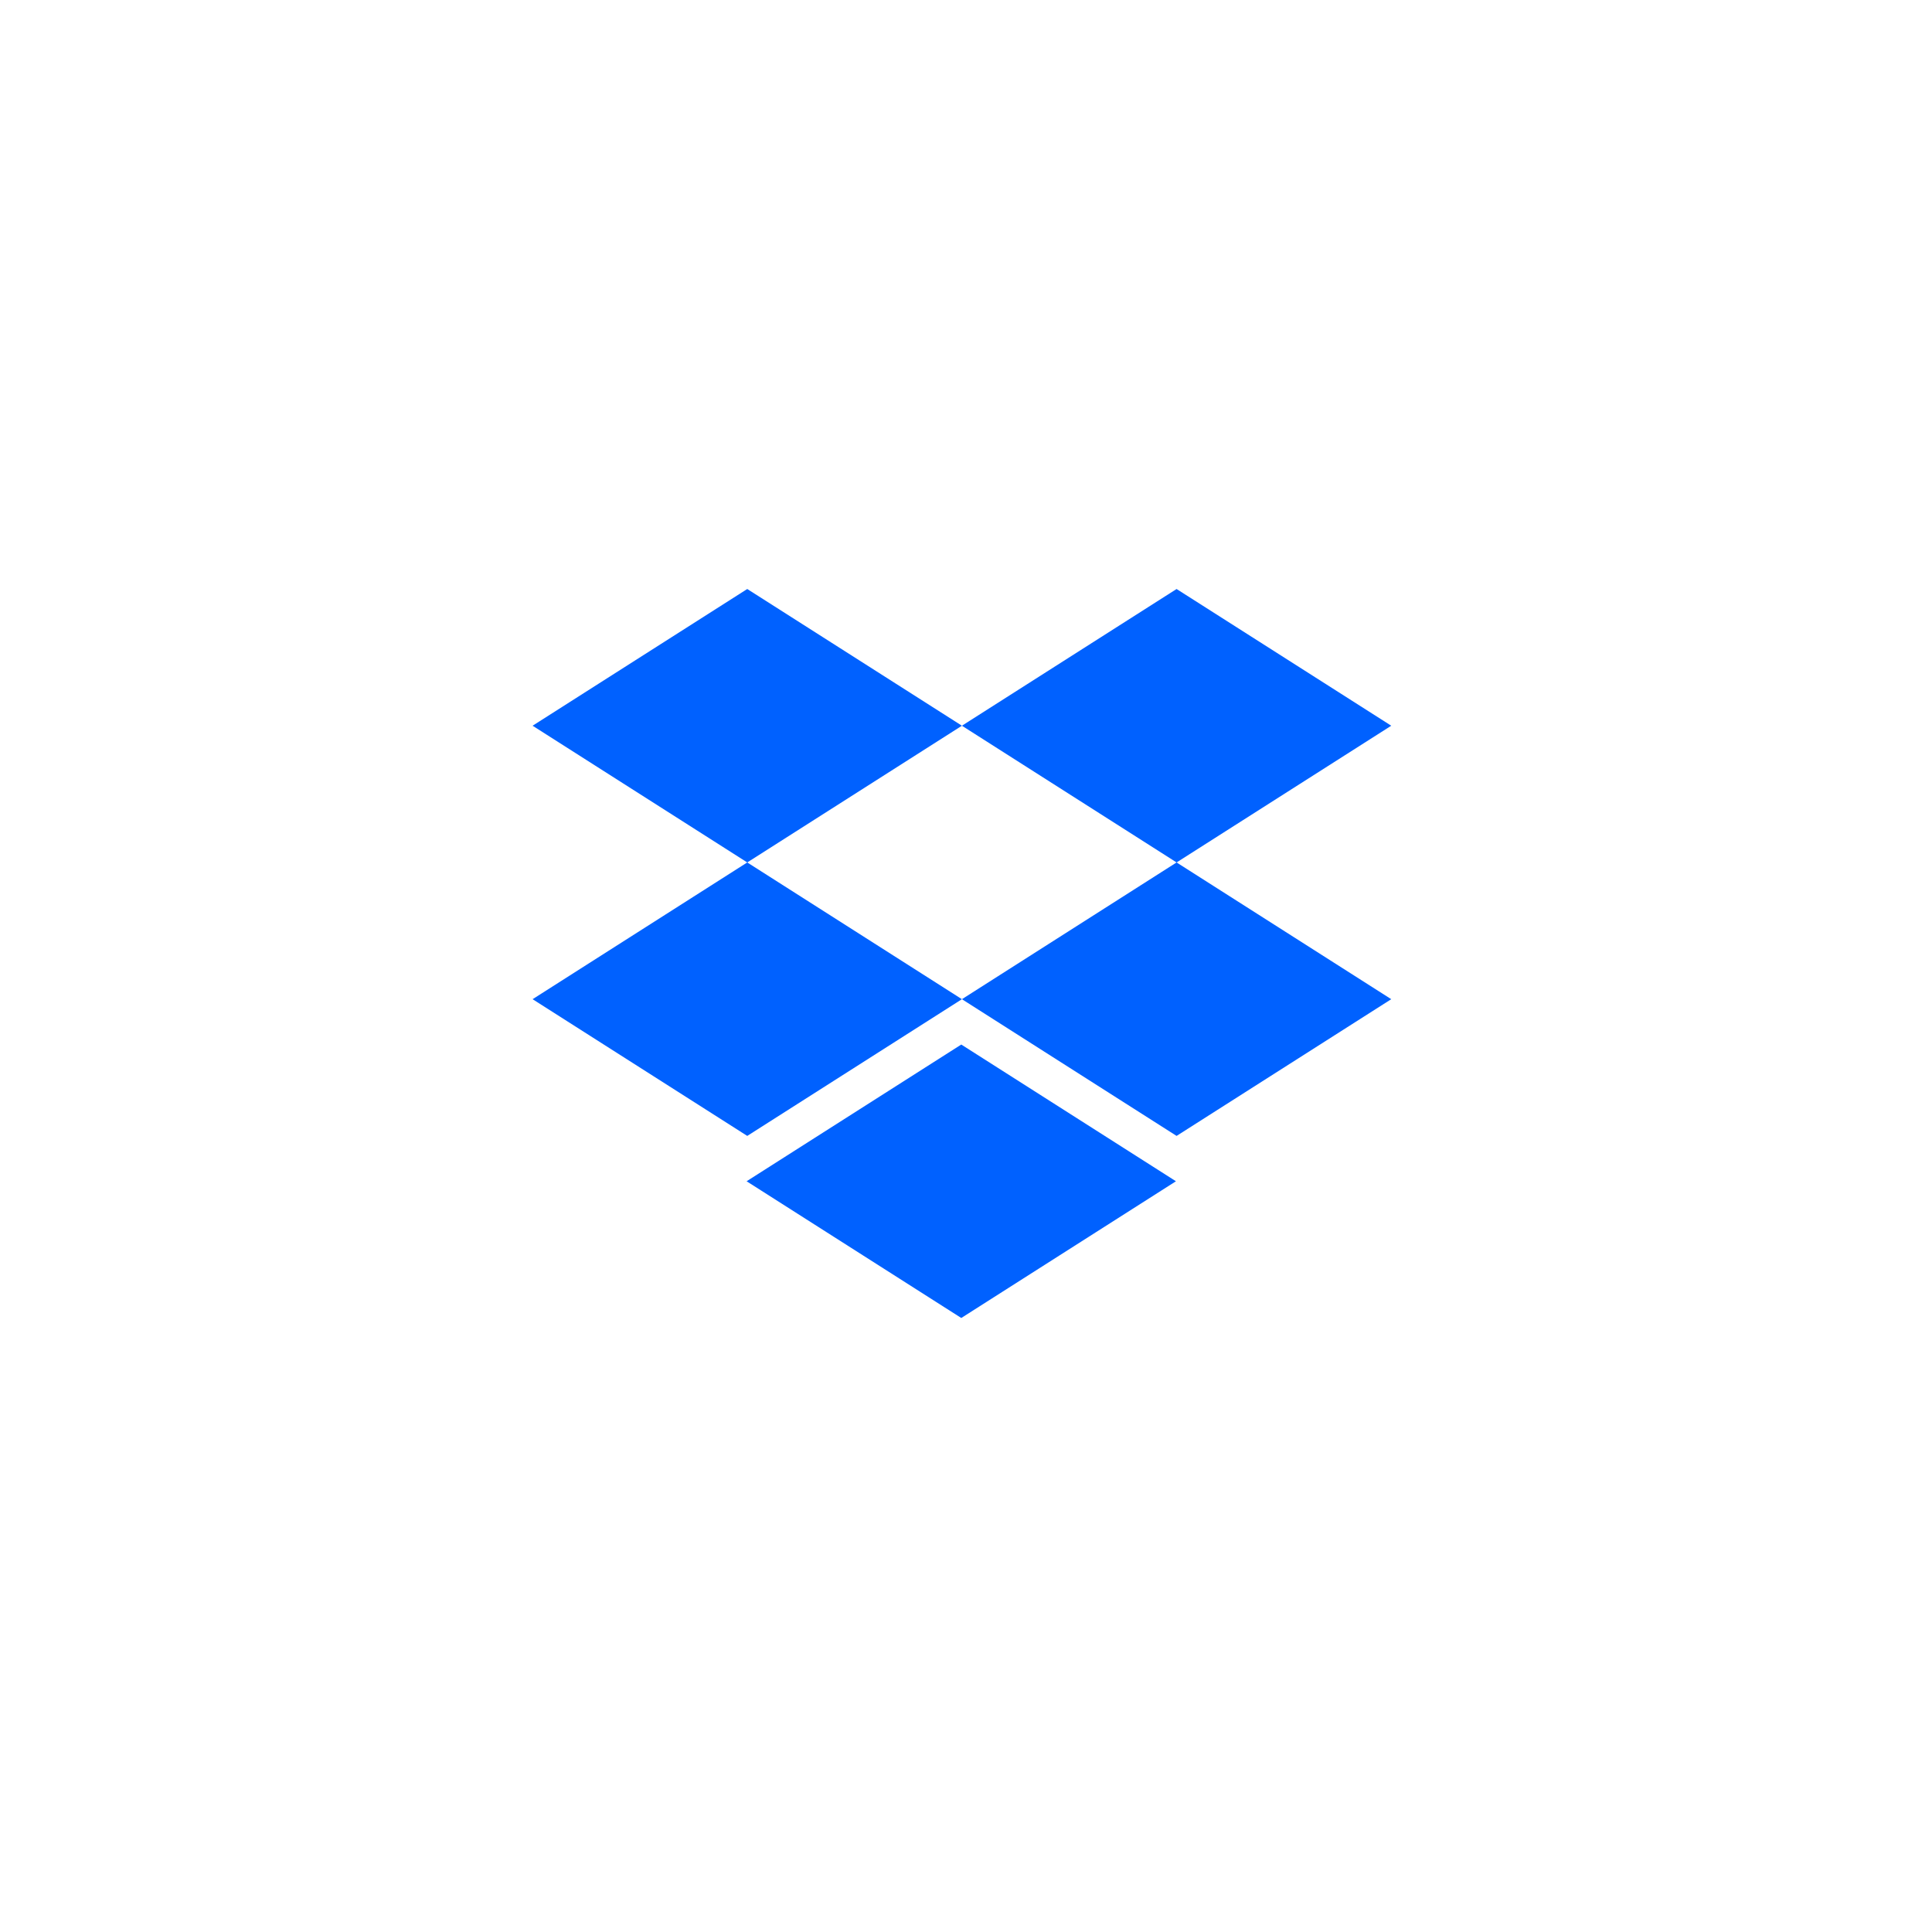 
              <svg className="position-absolute top-0 start-0 zindex-2" viewBox="0 0 72 71" xmlns="http://www.w3.org/2000/svg" fill="#0061ff"><path d="M35.848 27.045L27.848 32.14L35.848 37.236L27.848 42.331L19.848 37.236L27.848 32.14L19.848 27.045L27.848 21.95L35.848 27.045Z"/><path d="M27.824 44.021L35.824 38.926L43.824 44.021L35.824 49.116L27.824 44.021Z"/><path d="M35.848 37.236L43.848 32.14L35.848 27.045L43.848 21.95L51.848 27.045L43.848 32.14L51.848 37.236L43.848 42.331L35.848 37.236Z"/></svg>